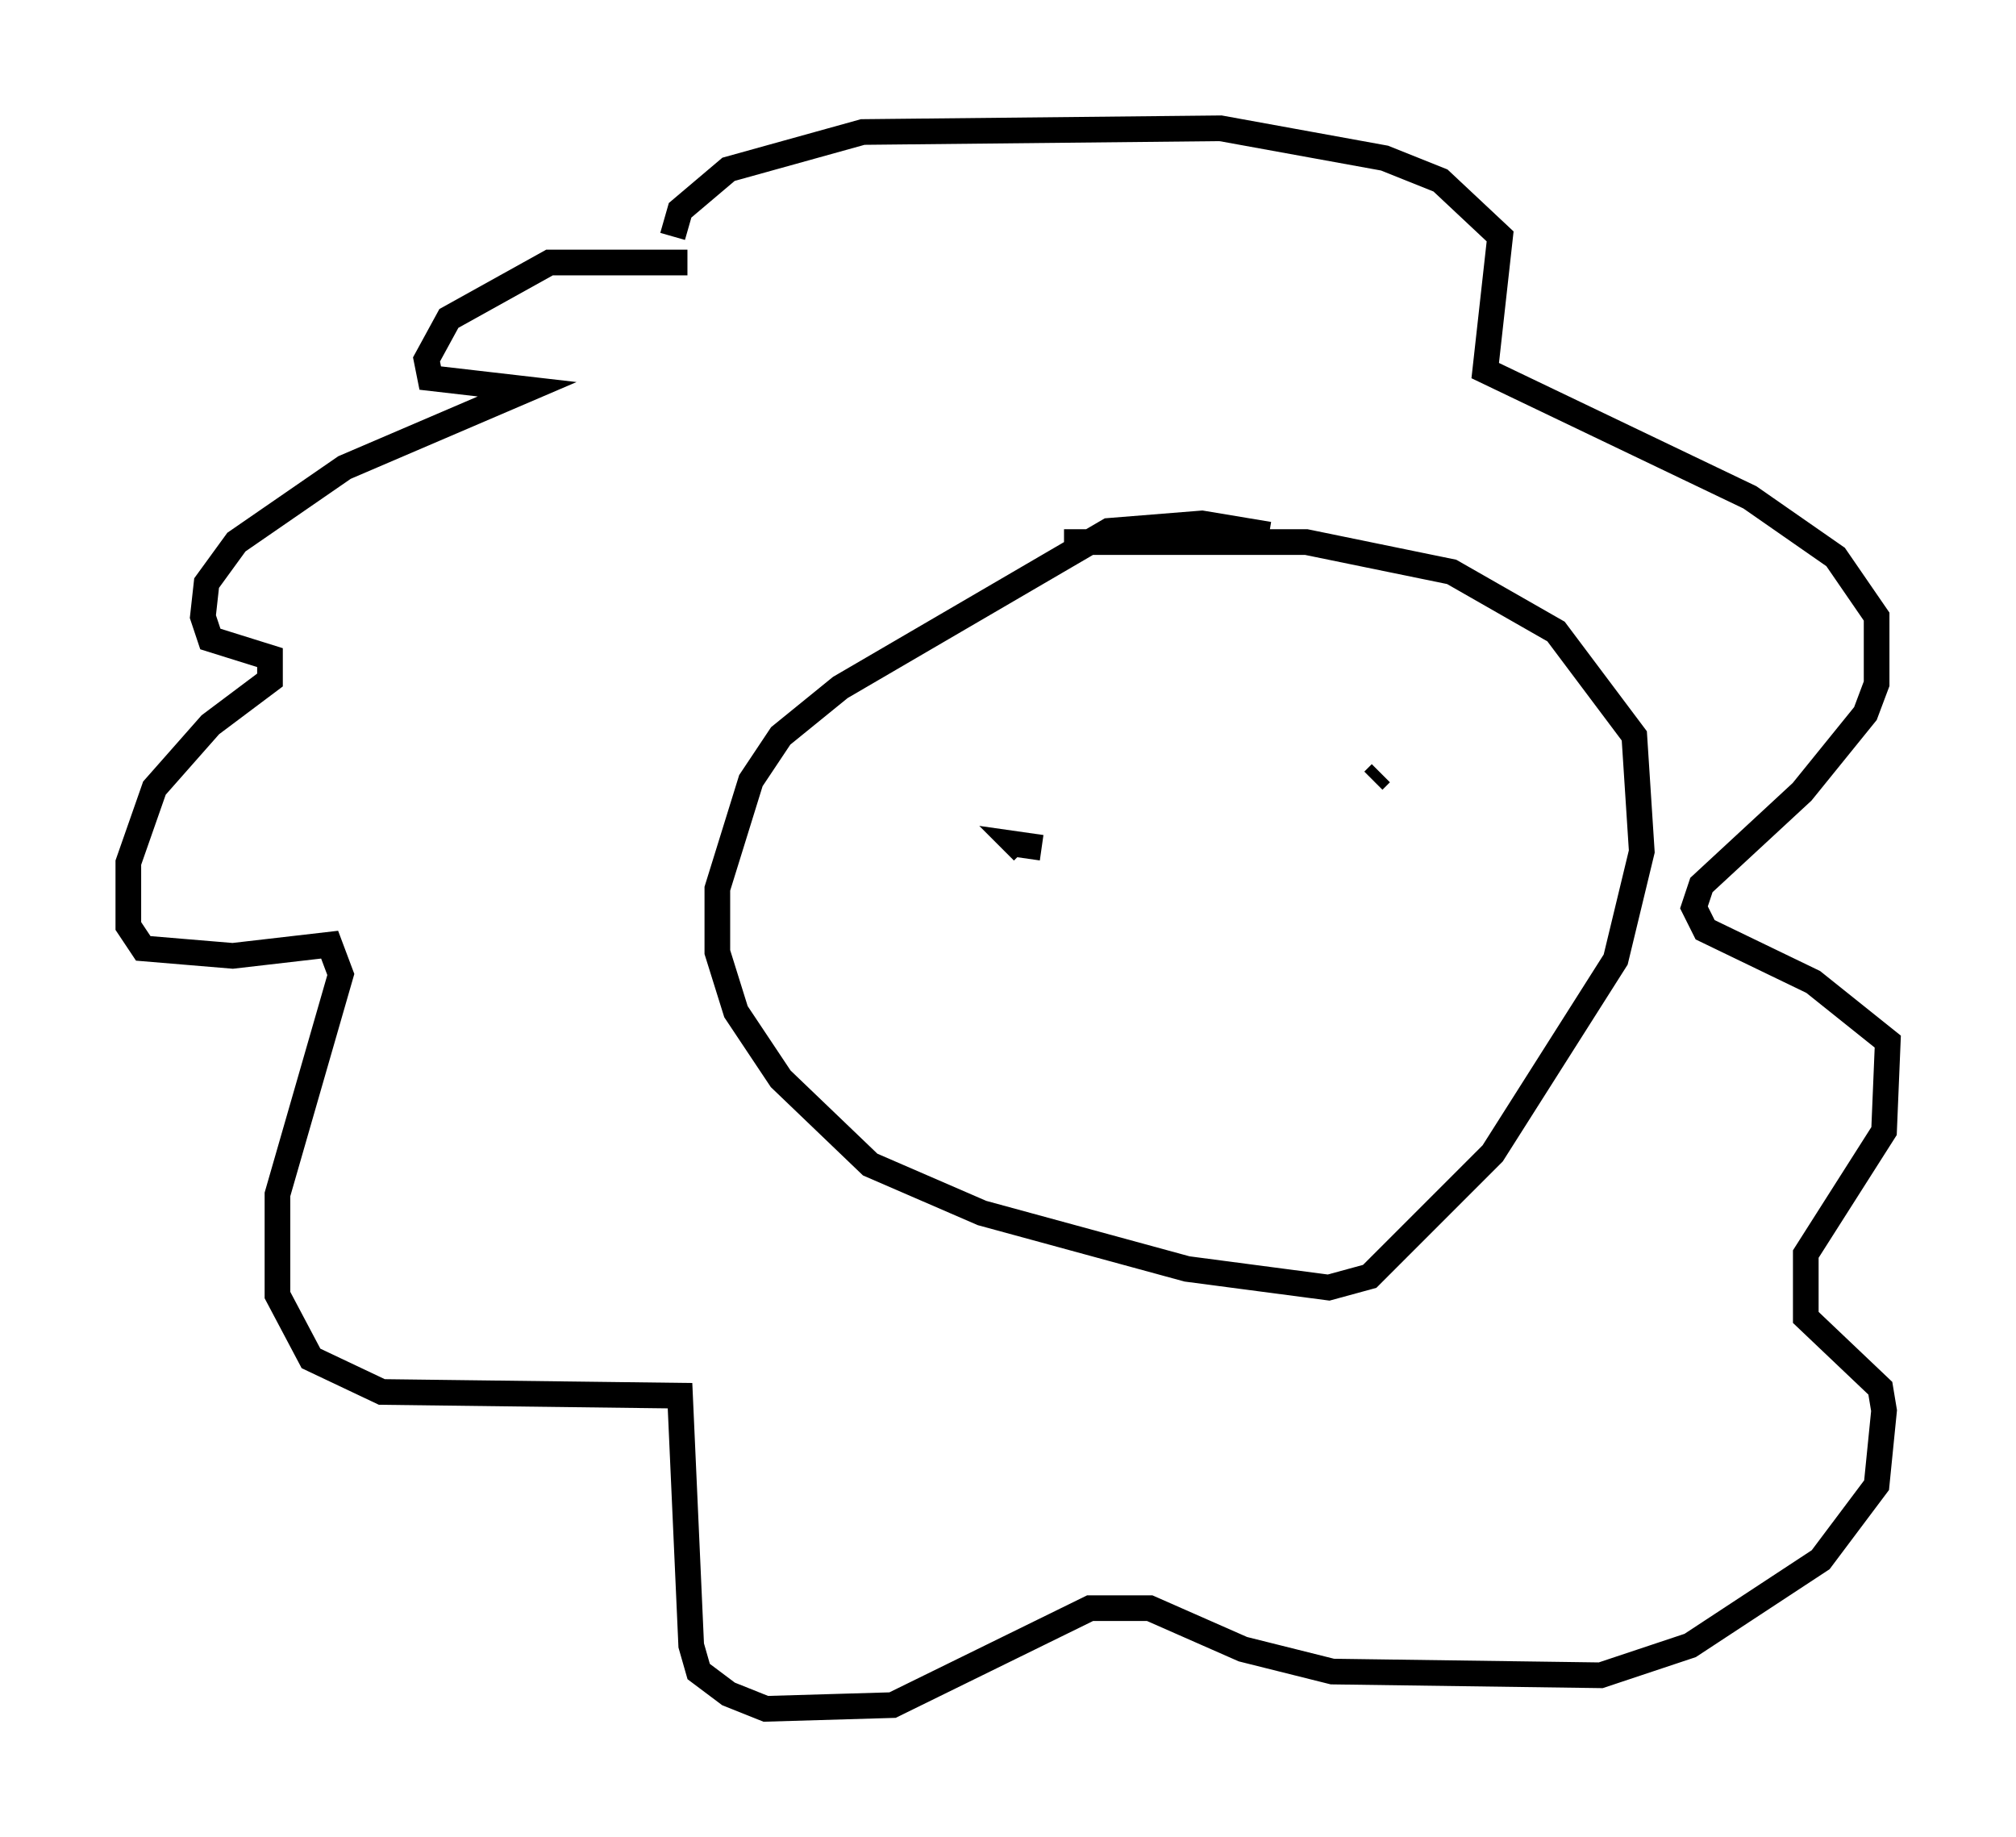<?xml version="1.0" encoding="utf-8" ?>
<svg baseProfile="full" height="71.586" version="1.1" width="78.559" xmlns="http://www.w3.org/2000/svg" xmlns:ev="http://www.w3.org/2001/xml-events" xmlns:xlink="http://www.w3.org/1999/xlink"><defs /><rect fill="white" height="71.586" width="78.559" x="0" y="0" /><path d="M31.436, 11.827 m-4.648, -1.598 l-5.374, 0.0 -3.922, 2.179 l-0.872, 1.598 0.145, 0.726 l3.777, 0.436 -7.117, 3.05 l-4.212, 2.905 -1.162, 1.598 l-0.145, 1.307 0.291, 0.872 l2.324, 0.726 0.0, 0.872 l-2.324, 1.743 -2.179, 2.469 l-1.017, 2.905 0.0, 2.469 l0.581, 0.872 3.486, 0.291 l3.777, -0.436 0.436, 1.162 l-2.469, 8.57 0.0, 3.922 l1.307, 2.469 2.76, 1.307 l11.62, 0.145 0.436, 9.732 l0.291, 1.017 1.162, 0.872 l1.453, 0.581 4.939, -0.145 l7.698, -3.777 2.324, 0.0 l3.631, 1.598 3.486, 0.872 l10.458, 0.145 3.486, -1.162 l5.084, -3.341 2.179, -2.905 l0.291, -2.905 -0.145, -0.872 l-2.905, -2.76 0.0, -2.469 l3.05, -4.793 0.145, -3.486 l-2.905, -2.324 -4.212, -2.034 l-0.436, -0.872 0.291, -0.872 l3.922, -3.631 2.469, -3.05 l0.436, -1.162 0.0, -2.615 l-1.598, -2.324 -3.341, -2.324 l-10.313, -4.939 0.581, -5.229 l-2.324, -2.179 -2.179, -0.872 l-6.391, -1.162 -13.944, 0.145 l-5.229, 1.453 -1.888, 1.598 l-0.291, 1.017 m23.24, 11.62 l-2.615, -0.436 -3.631, 0.291 l-10.458, 6.101 -2.324, 1.888 l-1.162, 1.743 -1.307, 4.212 l0.0, 2.469 0.726, 2.324 l1.743, 2.615 3.486, 3.341 l4.358, 1.888 7.989, 2.179 l5.52, 0.726 1.598, -0.436 l4.793, -4.793 4.793, -7.553 l1.017, -4.212 -0.291, -4.503 l-3.05, -4.067 -4.067, -2.324 l-5.665, -1.162 -9.441, 0.0 m-0.872, 11.911 l-1.017, -0.145 0.291, 0.291 m13.944, -3.05 l-0.291, 0.291 " fill="none" stroke="black" stroke-width="1" /></svg>
